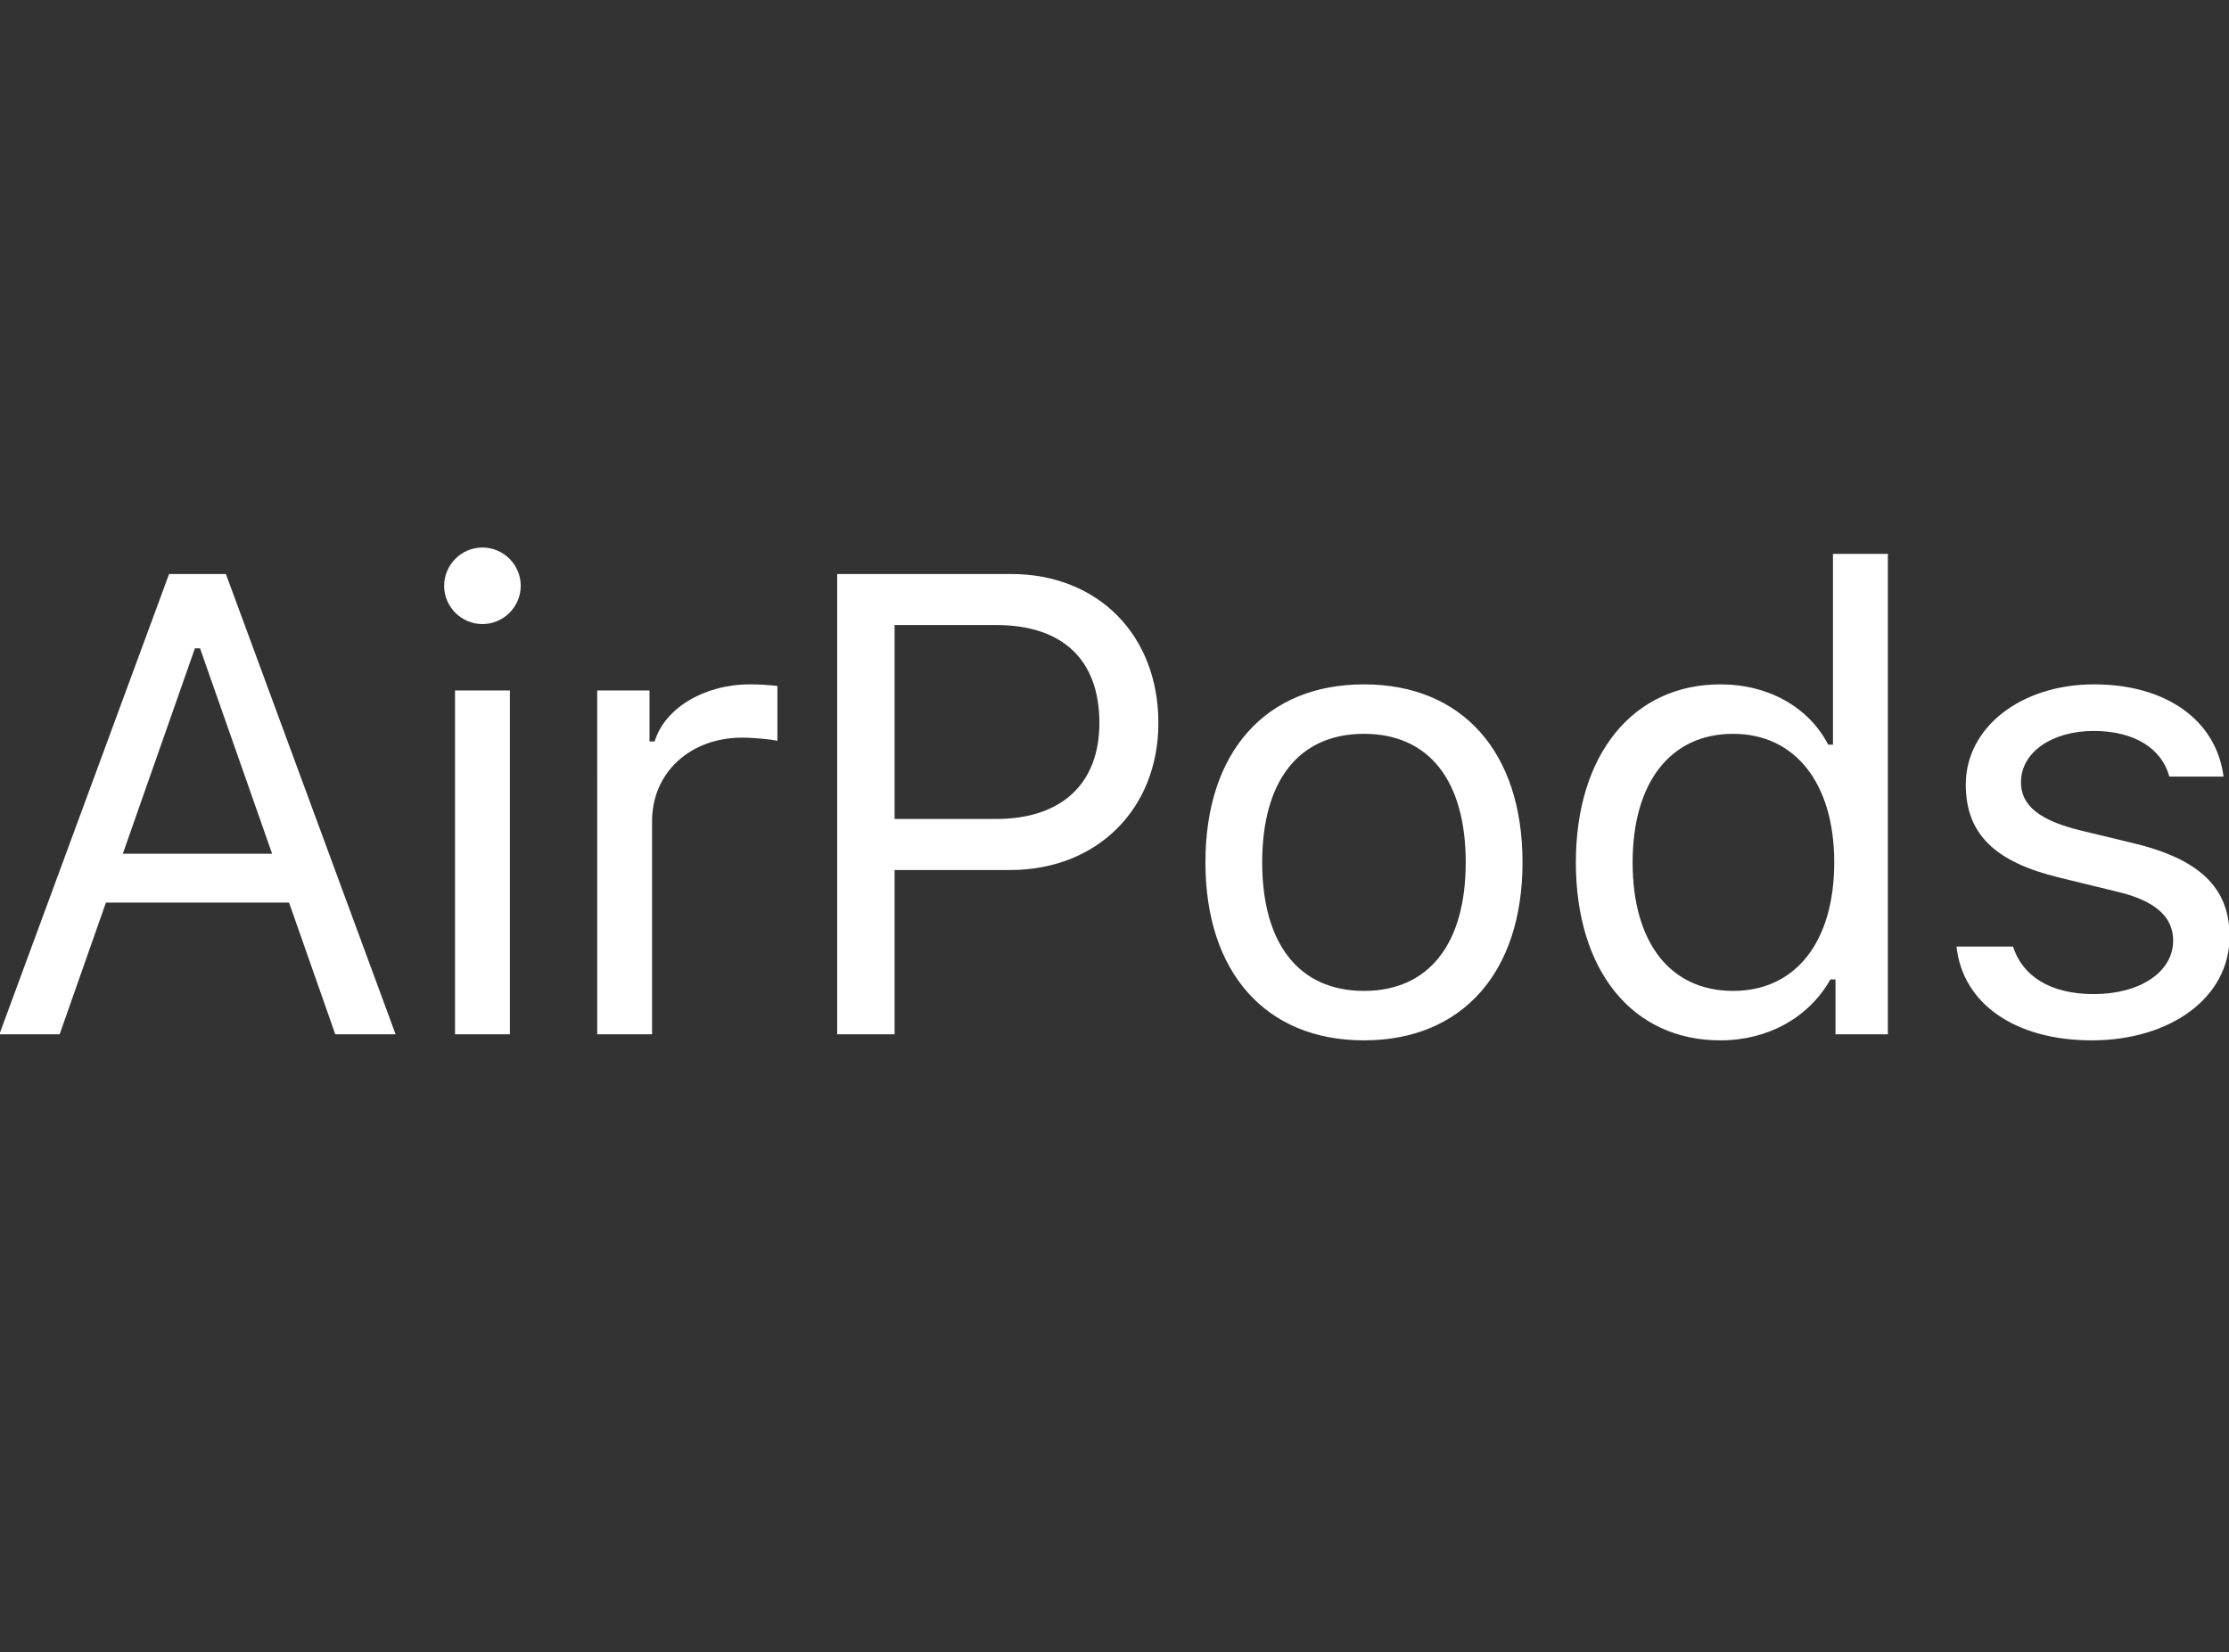 <svg height="43" viewBox="0 0 58 43" width="58" xmlns="http://www.w3.org/2000/svg"><rect x="0" y="0" width="58" height="43" fill="#333333" stroke="none"/><path d="m54.488 17.809c1.876 0 3.179.93 3.37 2.399h-1.411c-.191-.714-.889-1.187-1.968-1.187-1.062 0-1.892.539-1.892 1.336 0 .615.498.996 1.552 1.254l1.378.332c1.685.407 2.498 1.137 2.498 2.424 0 1.602-1.551 2.706-3.586 2.706-1.992 0-3.361-.955-3.519-2.441h1.47c.24.756.954 1.237 2.099 1.237 1.204 0 2.068-.573 2.068-1.394 0-.615-.465-1.03-1.42-1.262l-1.535-.374c-1.677-.406-2.441-1.129-2.441-2.424 0-1.485 1.436-2.606 3.337-2.606zm-12.006 4.632c0 2.092.98 3.345 2.615 3.345 1.627 0 2.631-1.278 2.631-3.345 0-2.05-1.012-3.345-2.631-3.345-1.627 0-2.615 1.261-2.615 3.345zm-1.477 0c0-2.806 1.486-4.632 3.76-4.632 1.245 0 2.299.589 2.806 1.569h.124v-4.964h1.428v12.501h-1.362v-1.428h-.132c-.565.996-1.627 1.586-2.864 1.586-2.291 0-3.76-1.818-3.76-4.632zm-2.866 0c0-2.125-.955-3.345-2.648-3.345s-2.648 1.22-2.648 3.345c0 2.117.955 3.345 2.648 3.345s2.648-1.228 2.648-3.345zm-6.773 0c0-2.881 1.577-4.632 4.125-4.632 2.549 0 4.126 1.751 4.126 4.632 0 2.872-1.577 4.632-4.126 4.632-2.548 0-4.125-1.76-4.125-4.632zm-8.088-1.129h2.64c1.701 0 2.689-.913 2.689-2.499 0-1.643-.955-2.548-2.689-2.548h-2.64zm3.029-6.375c2.267 0 3.835 1.594 3.835 3.876 0 2.242-1.601 3.827-3.851 3.827h-3.013v4.275h-1.494v-11.978zm-10.767 3.03h1.361v1.328h.133c.266-.872 1.295-1.486 2.481-1.486.233 0 .532.017.714.042v1.427c-.116-.033-.631-.083-.913-.083-1.361 0-2.349.913-2.349 2.175v5.545h-1.427zm-3.7 8.948h1.428v-8.948h-1.428zm-.283-11.671c0-.548.449-.996.996-.996.548 0 .997.448.997.996s-.449.996-.997.996c-.547 0-.996-.448-.996-.996zm-8.361 6.973h3.885l-1.876-5.346h-.133zm4.325 1.27h-4.764l-1.205 3.428h-1.568l4.416-11.978h1.478l4.416 11.978h-1.57z" fill="#fff" fill-rule="evenodd"/></svg>